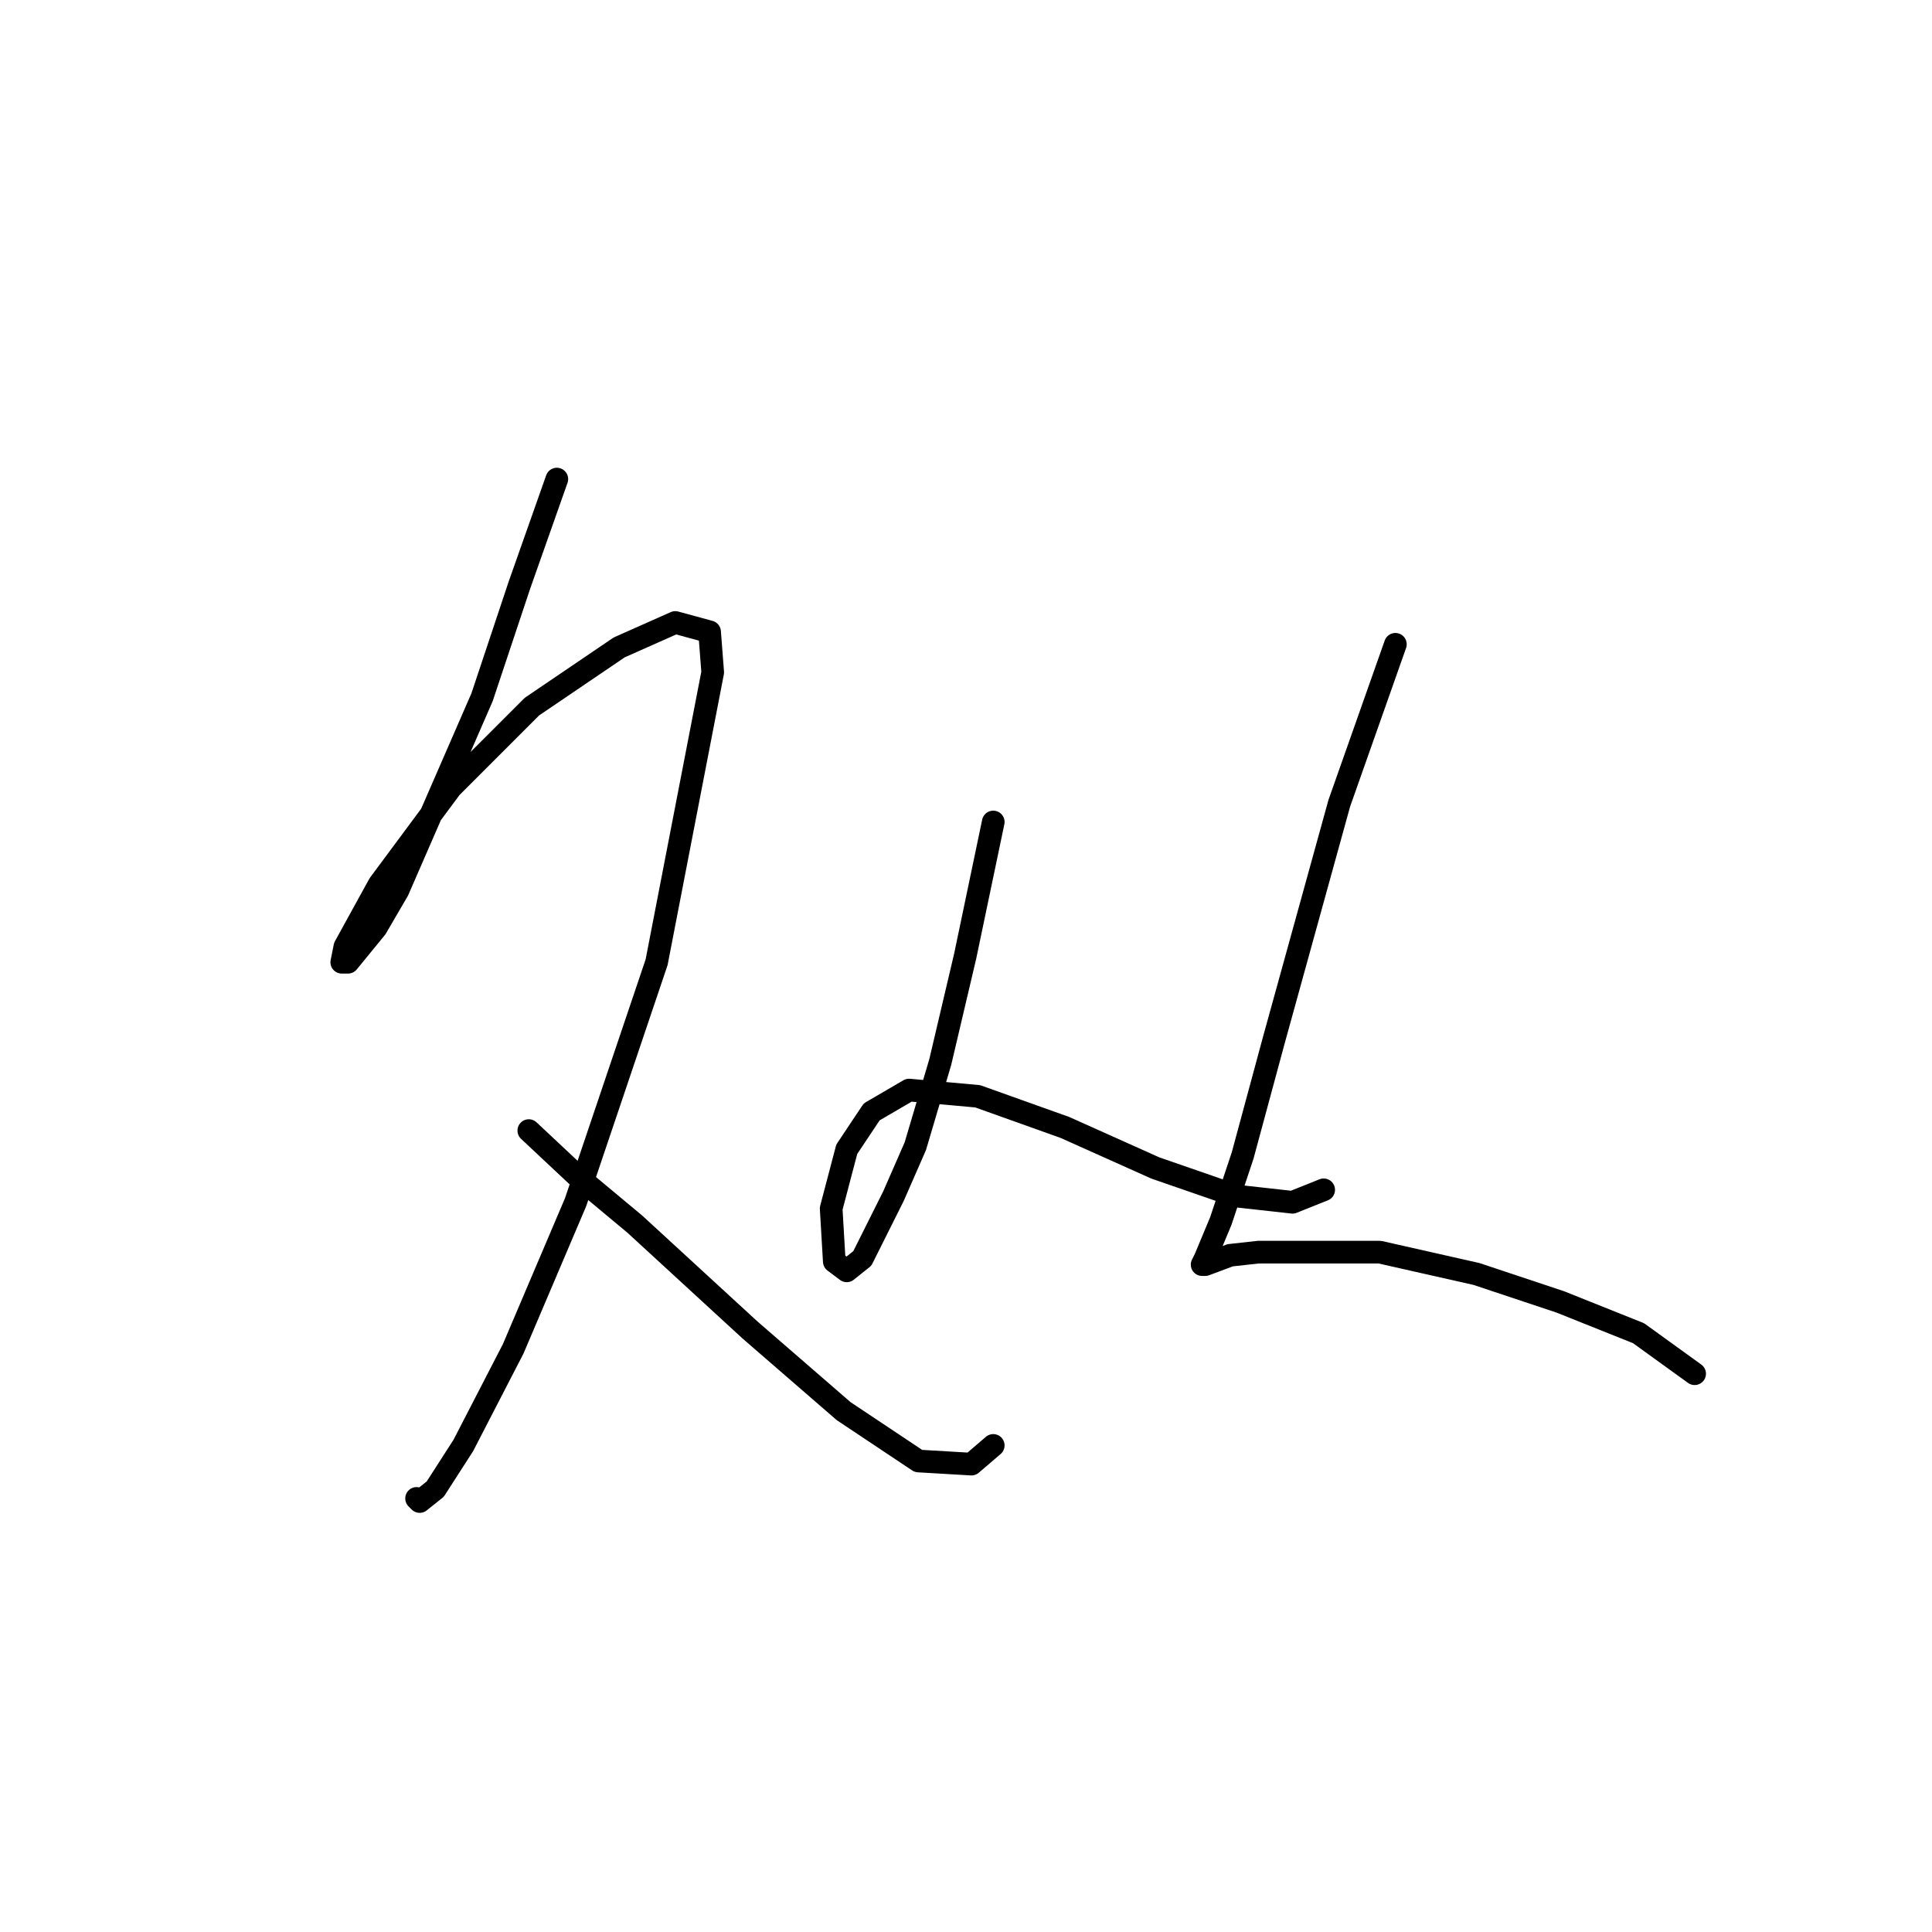 <?xml version="1.0" standalone="no"?>
    <svg width="256" height="256" xmlns="http://www.w3.org/2000/svg" version="1.1">
    <polyline stroke="black" stroke-width="3" stroke-linecap="round" fill="transparent" stroke-linejoin="round" points="73.785 63.48 68.829 77.524 63.872 92.394 52.72 118.003 49.828 122.96 46.111 127.503 45.285 127.503 45.698 125.438 50.241 117.177 59.742 104.372 70.481 93.633 82.046 85.785 89.481 82.481 94.025 83.72 94.438 89.09 87.003 127.503 76.264 159.308 68.003 178.721 61.394 191.526 57.676 197.309 55.611 198.961 55.198 198.548 55.198 198.548 " />
        <polyline stroke="black" stroke-width="3" stroke-linecap="round" fill="transparent" stroke-linejoin="round" points="70.068 149.808 76.677 156.004 84.111 162.2 99.394 176.243 111.786 186.983 121.699 193.591 128.721 194.004 131.612 191.526 131.612 191.526 " />
        <polyline stroke="black" stroke-width="3" stroke-linecap="round" fill="transparent" stroke-linejoin="round" points="131.612 108.916 127.895 126.677 124.59 140.721 121.286 151.873 118.395 158.482 114.264 166.743 112.199 168.395 110.547 167.156 110.134 160.134 112.199 152.286 115.503 147.33 120.46 144.438 129.547 145.264 141.112 149.395 153.091 154.765 163.83 158.482 171.265 159.308 175.396 157.656 175.396 157.656 " />
        <polyline stroke="black" stroke-width="3" stroke-linecap="round" fill="transparent" stroke-linejoin="round" points="184.896 85.372 177.461 106.438 168.787 137.83 164.656 153.112 161.765 161.786 159.7 166.743 159.287 167.569 159.7 167.569 163.004 166.33 166.722 165.917 182.831 165.917 195.635 168.808 206.787 172.526 217.114 176.656 224.549 182.026 224.549 182.026 " />
        </svg>